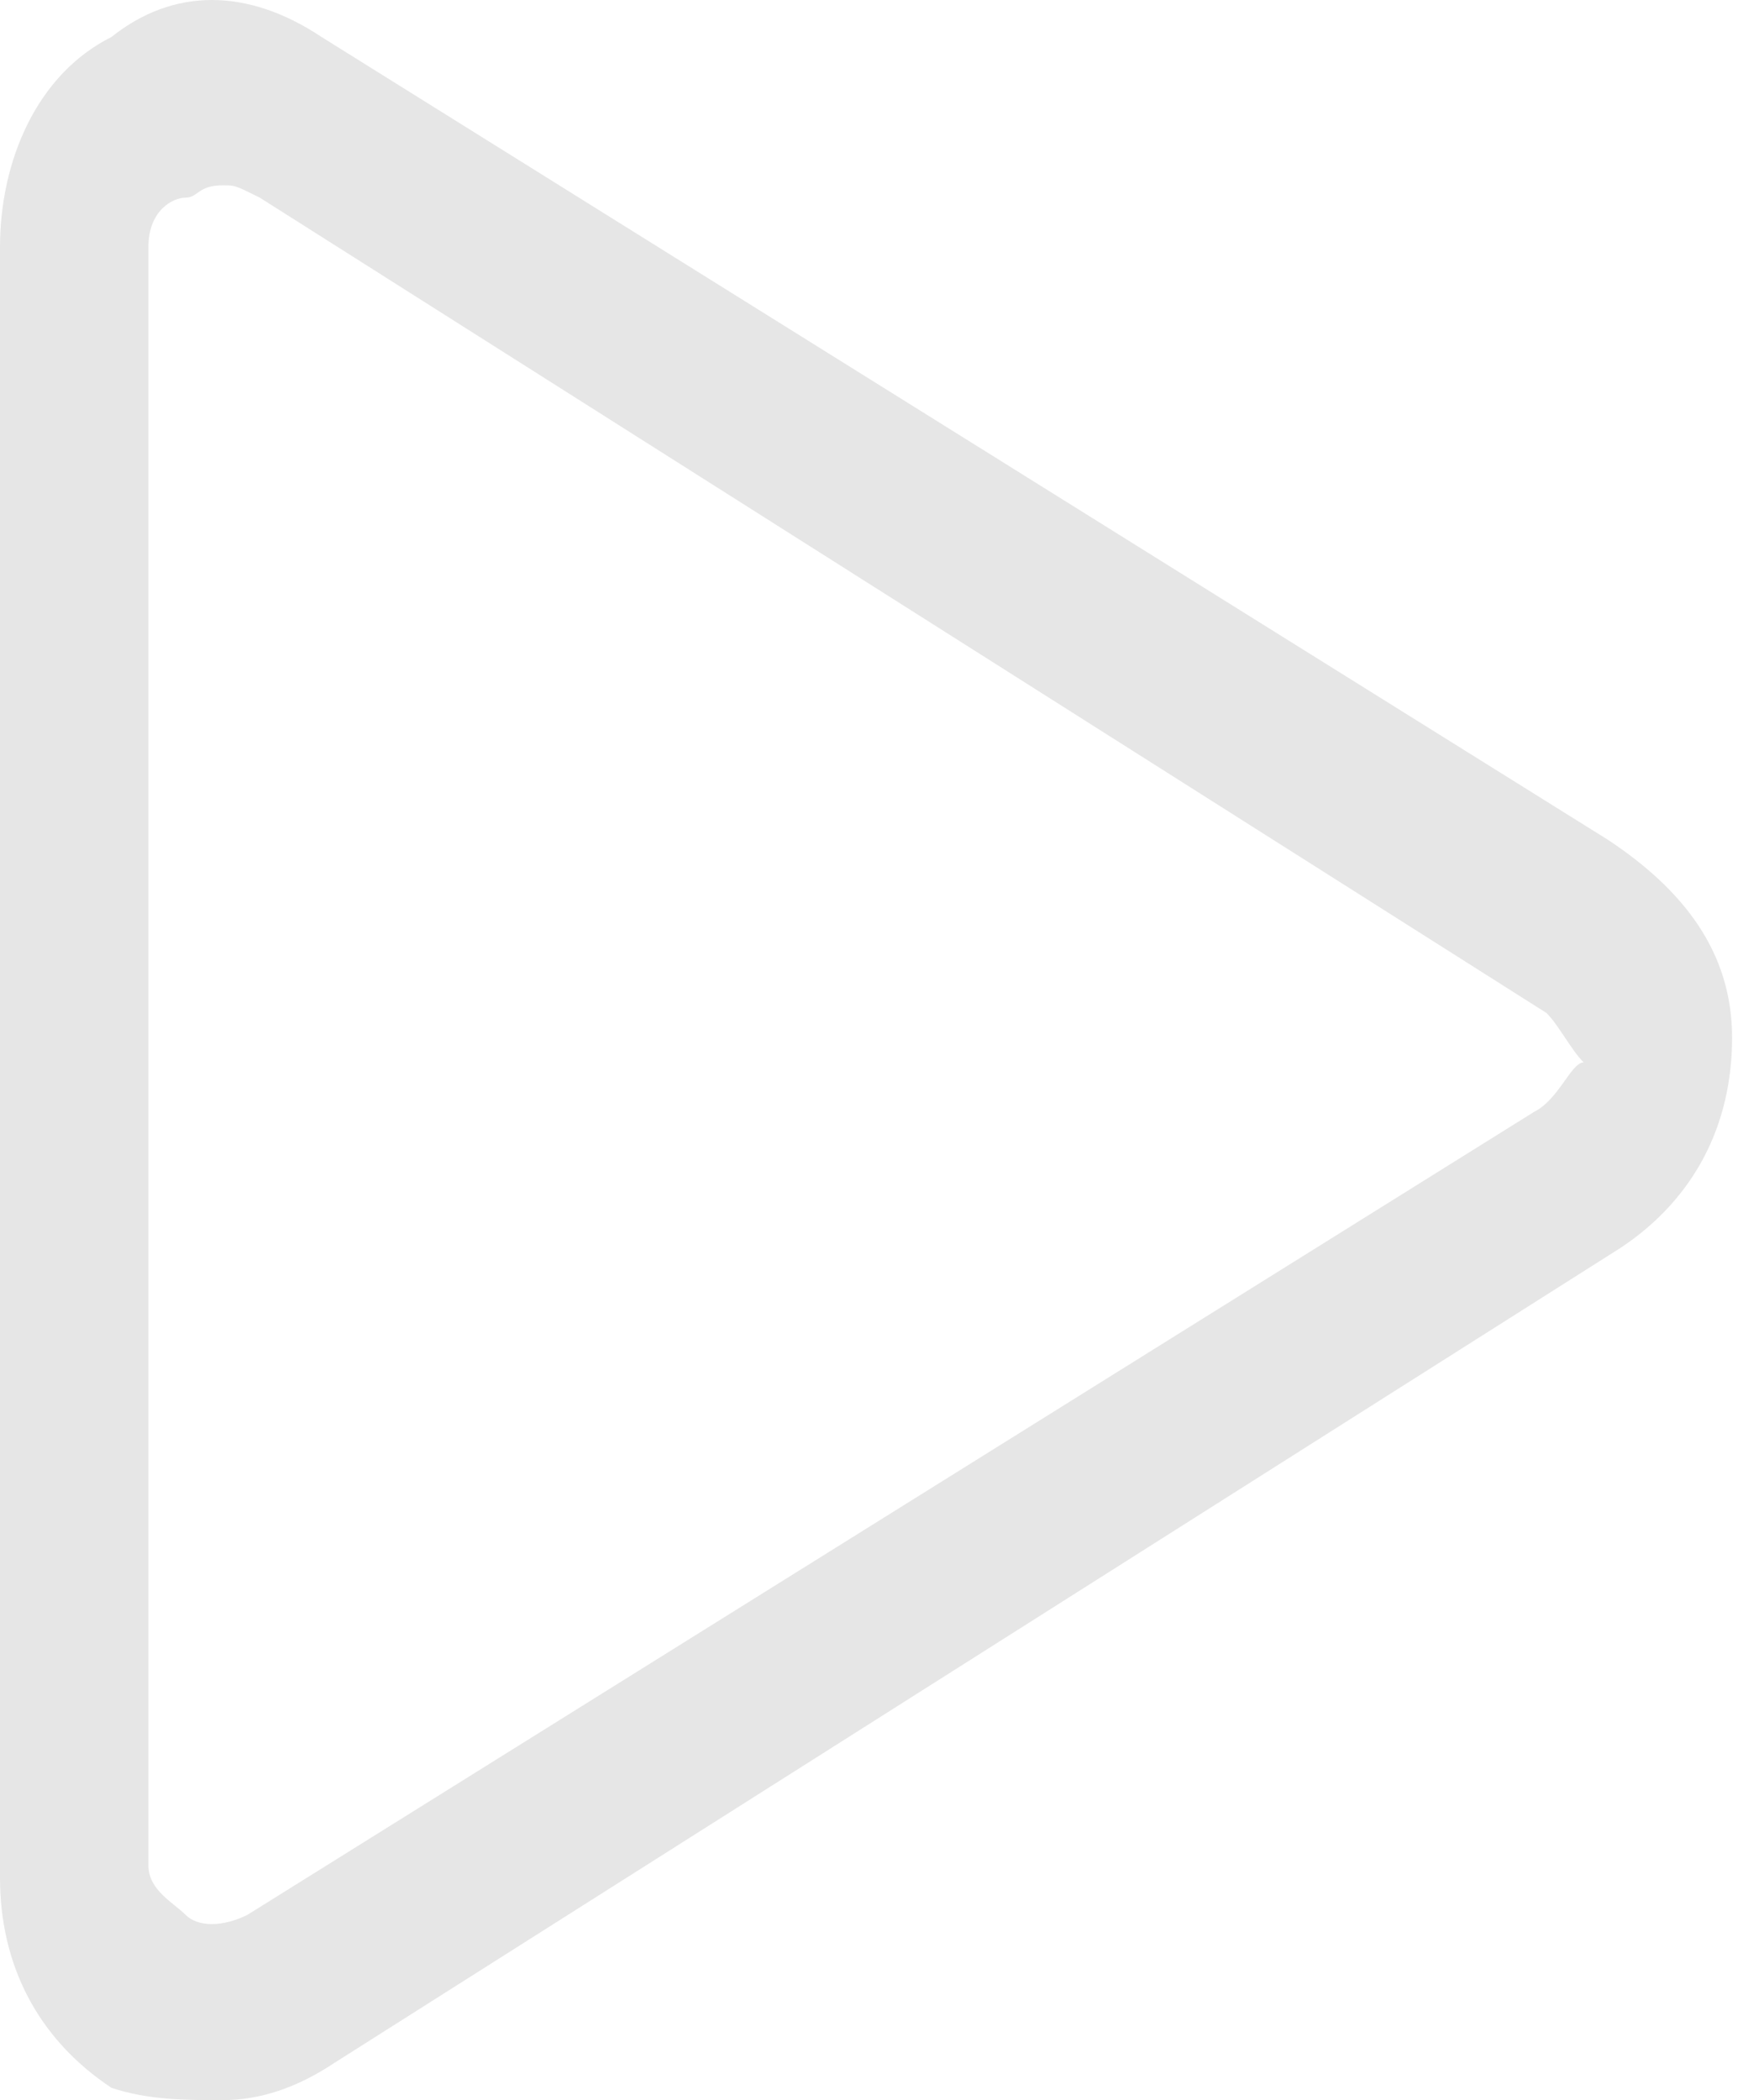 <svg width="21" height="25" viewBox="0 0 21 25" fill="none" xmlns="http://www.w3.org/2000/svg">
<path d="M19.147 10L3.829 0.441C2.946 -0.147 2.062 -0.147 1.326 0.441C0.442 0.882 0 1.912 0 2.941V22.353C0 23.382 0.442 24.265 1.326 24.853C1.767 25 2.209 25 2.651 25C3.093 25 3.535 24.853 3.977 24.559L19.295 14.853C20.178 14.265 20.62 13.382 20.62 12.353C20.62 11.323 20.031 10.588 19.147 10ZM18.264 13.235L2.946 22.794C2.651 22.941 2.357 22.941 2.209 22.794C2.062 22.647 1.767 22.5 1.767 22.206V2.941C1.767 2.5 2.062 2.353 2.209 2.353C2.357 2.353 2.357 2.206 2.651 2.206C2.798 2.206 2.798 2.206 3.093 2.353L18.411 12.059C18.558 12.206 18.705 12.5 18.853 12.647C18.705 12.647 18.558 13.088 18.264 13.235Z" fill="#D6D6D6" fill-opacity="0.6"/>
</svg>
